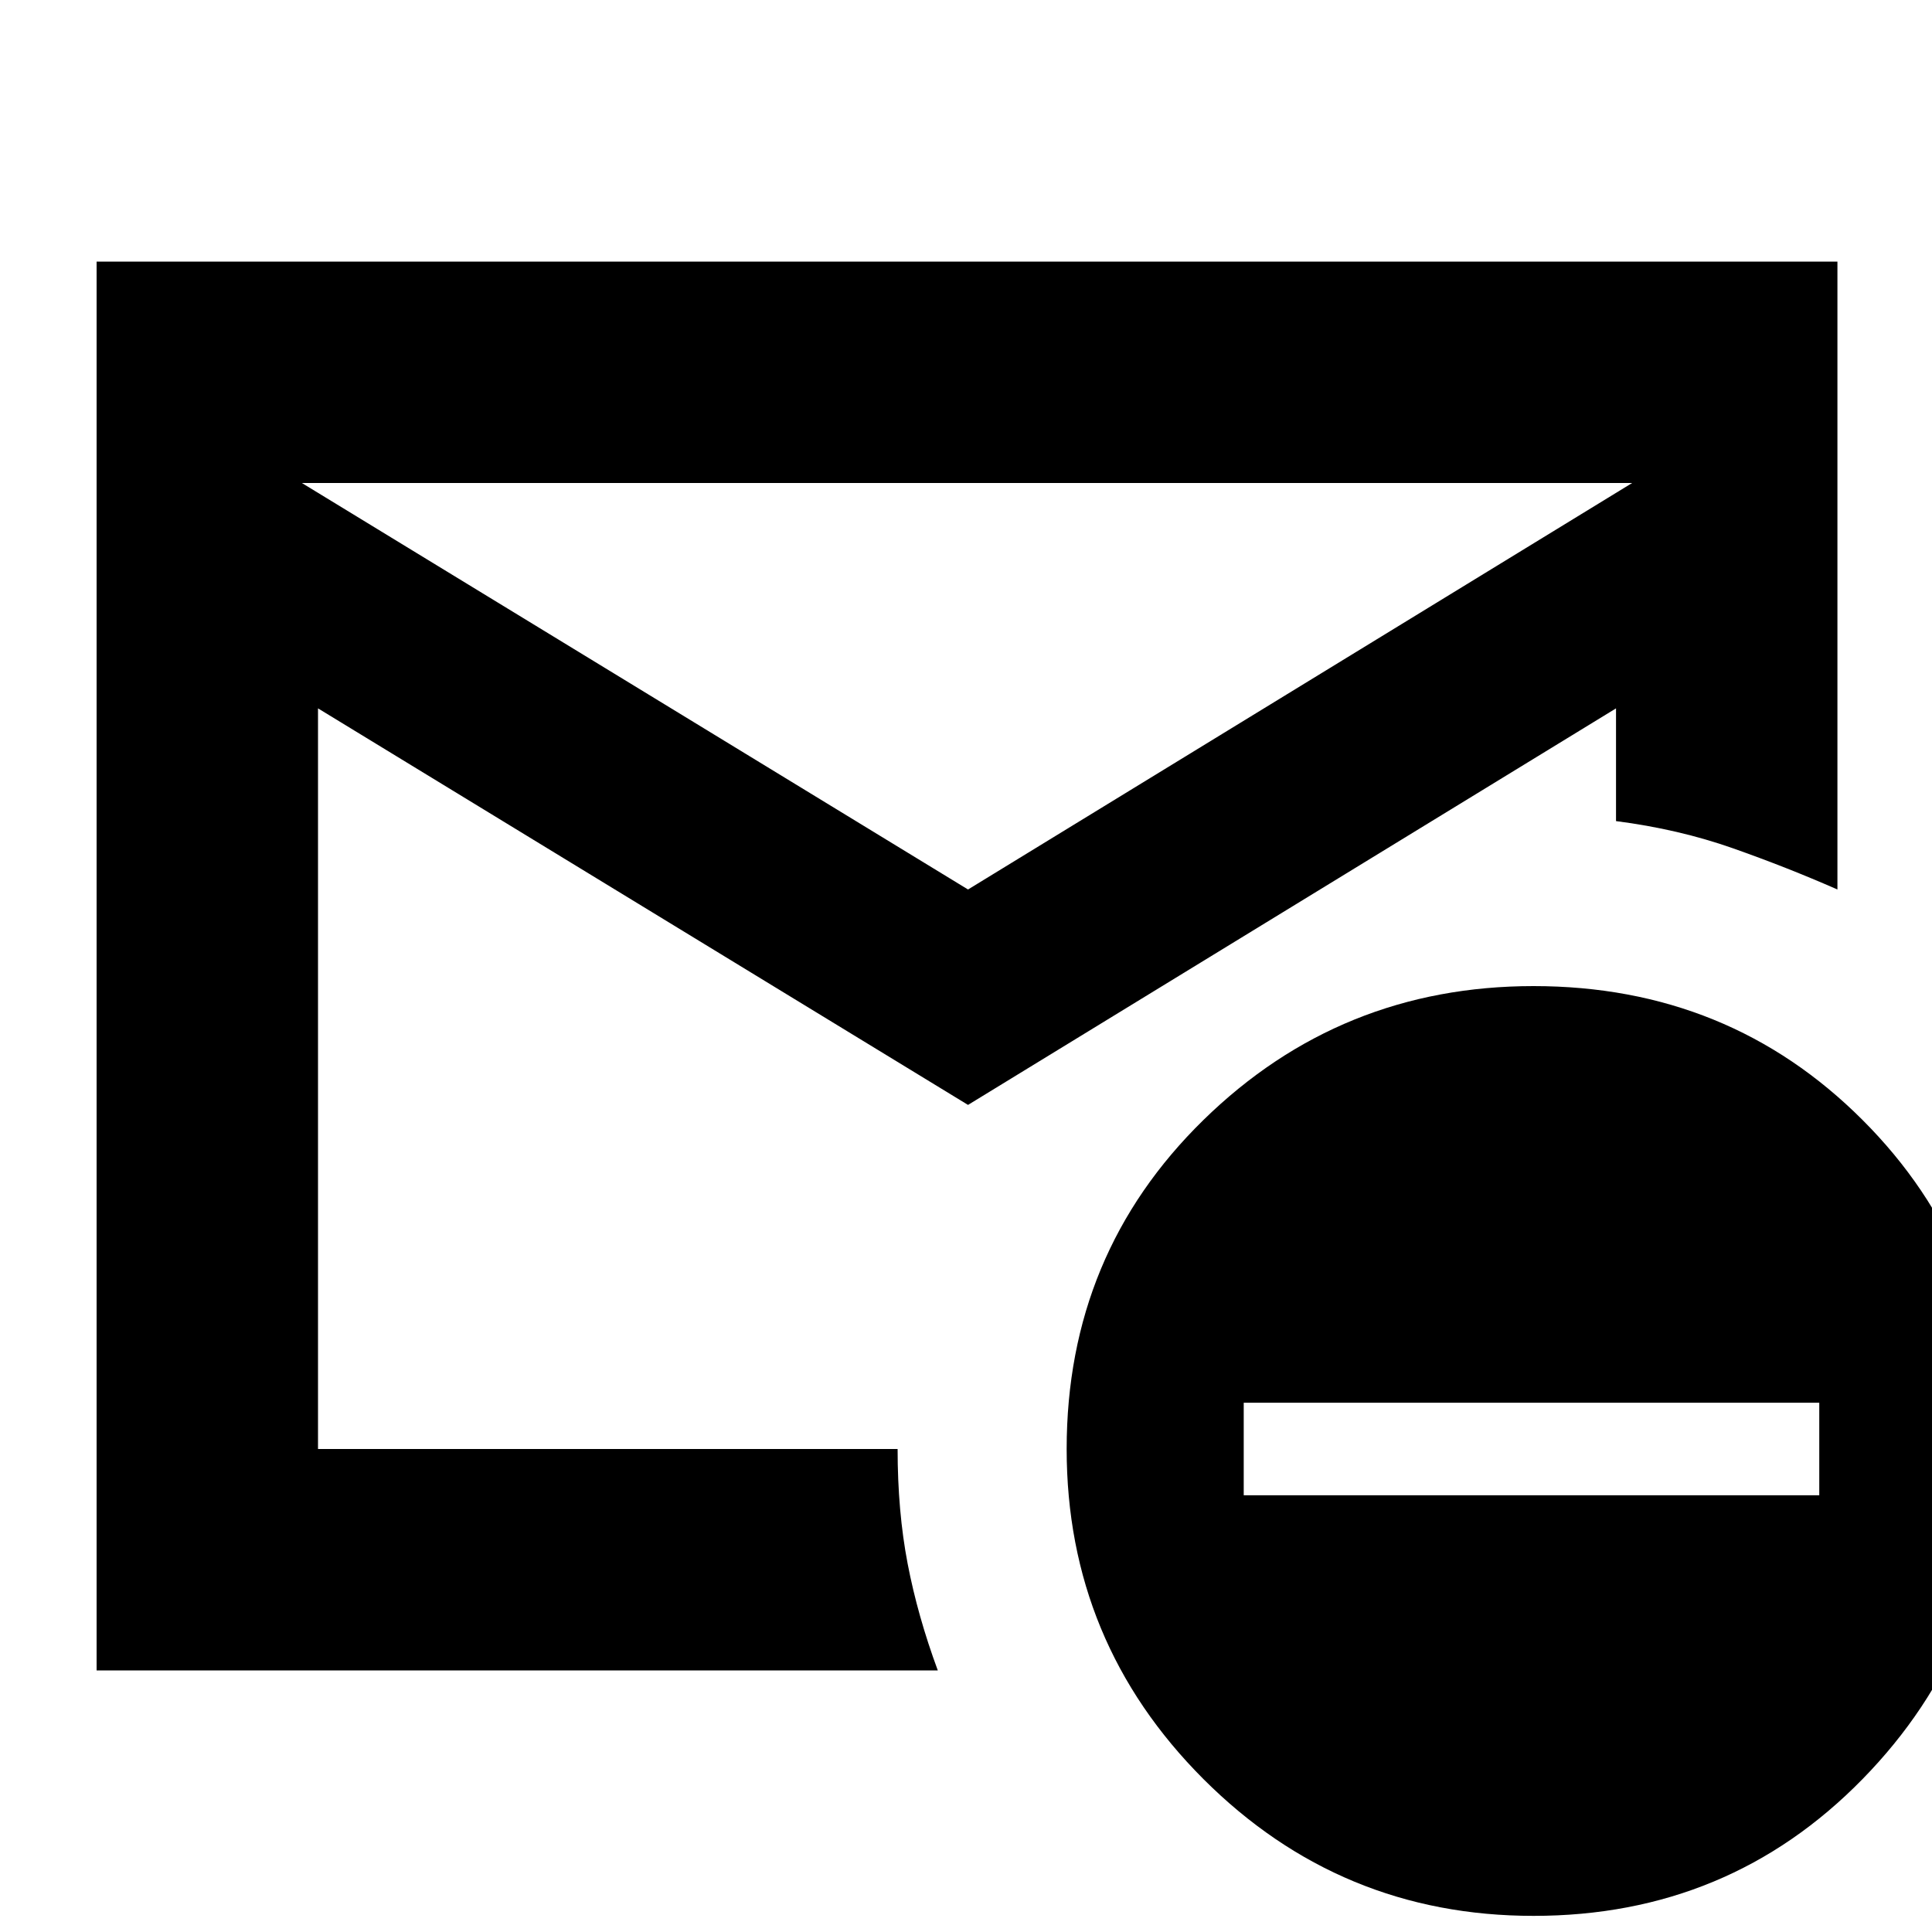 <svg xmlns="http://www.w3.org/2000/svg" height="20" width="20"><path d="M1 17.292V2.708H19.021V9.208Q18.5 8.979 17.938 8.781Q17.375 8.583 16.729 8.5V7.333L10.021 11.438L3.292 7.333V15H9.292Q9.292 15.646 9.396 16.188Q9.5 16.729 9.708 17.292ZM10.021 9.208 16.896 5H3.125ZM15.875 19.833Q13.875 19.833 12.458 18.417Q11.042 17 11.042 15Q11.042 12.979 12.458 11.594Q13.875 10.208 15.875 10.208Q17.896 10.208 19.281 11.594Q20.667 12.979 20.667 15Q20.667 17 19.281 18.417Q17.896 19.833 15.875 19.833ZM12.875 15.479H18.833V14.521H12.875ZM3.292 15Q3.292 15 3.292 15Q3.292 15 3.292 15Q3.292 15 3.292 15Q3.292 15 3.292 15Q3.292 15 3.292 15Q3.292 15 3.292 15Z"/></svg>